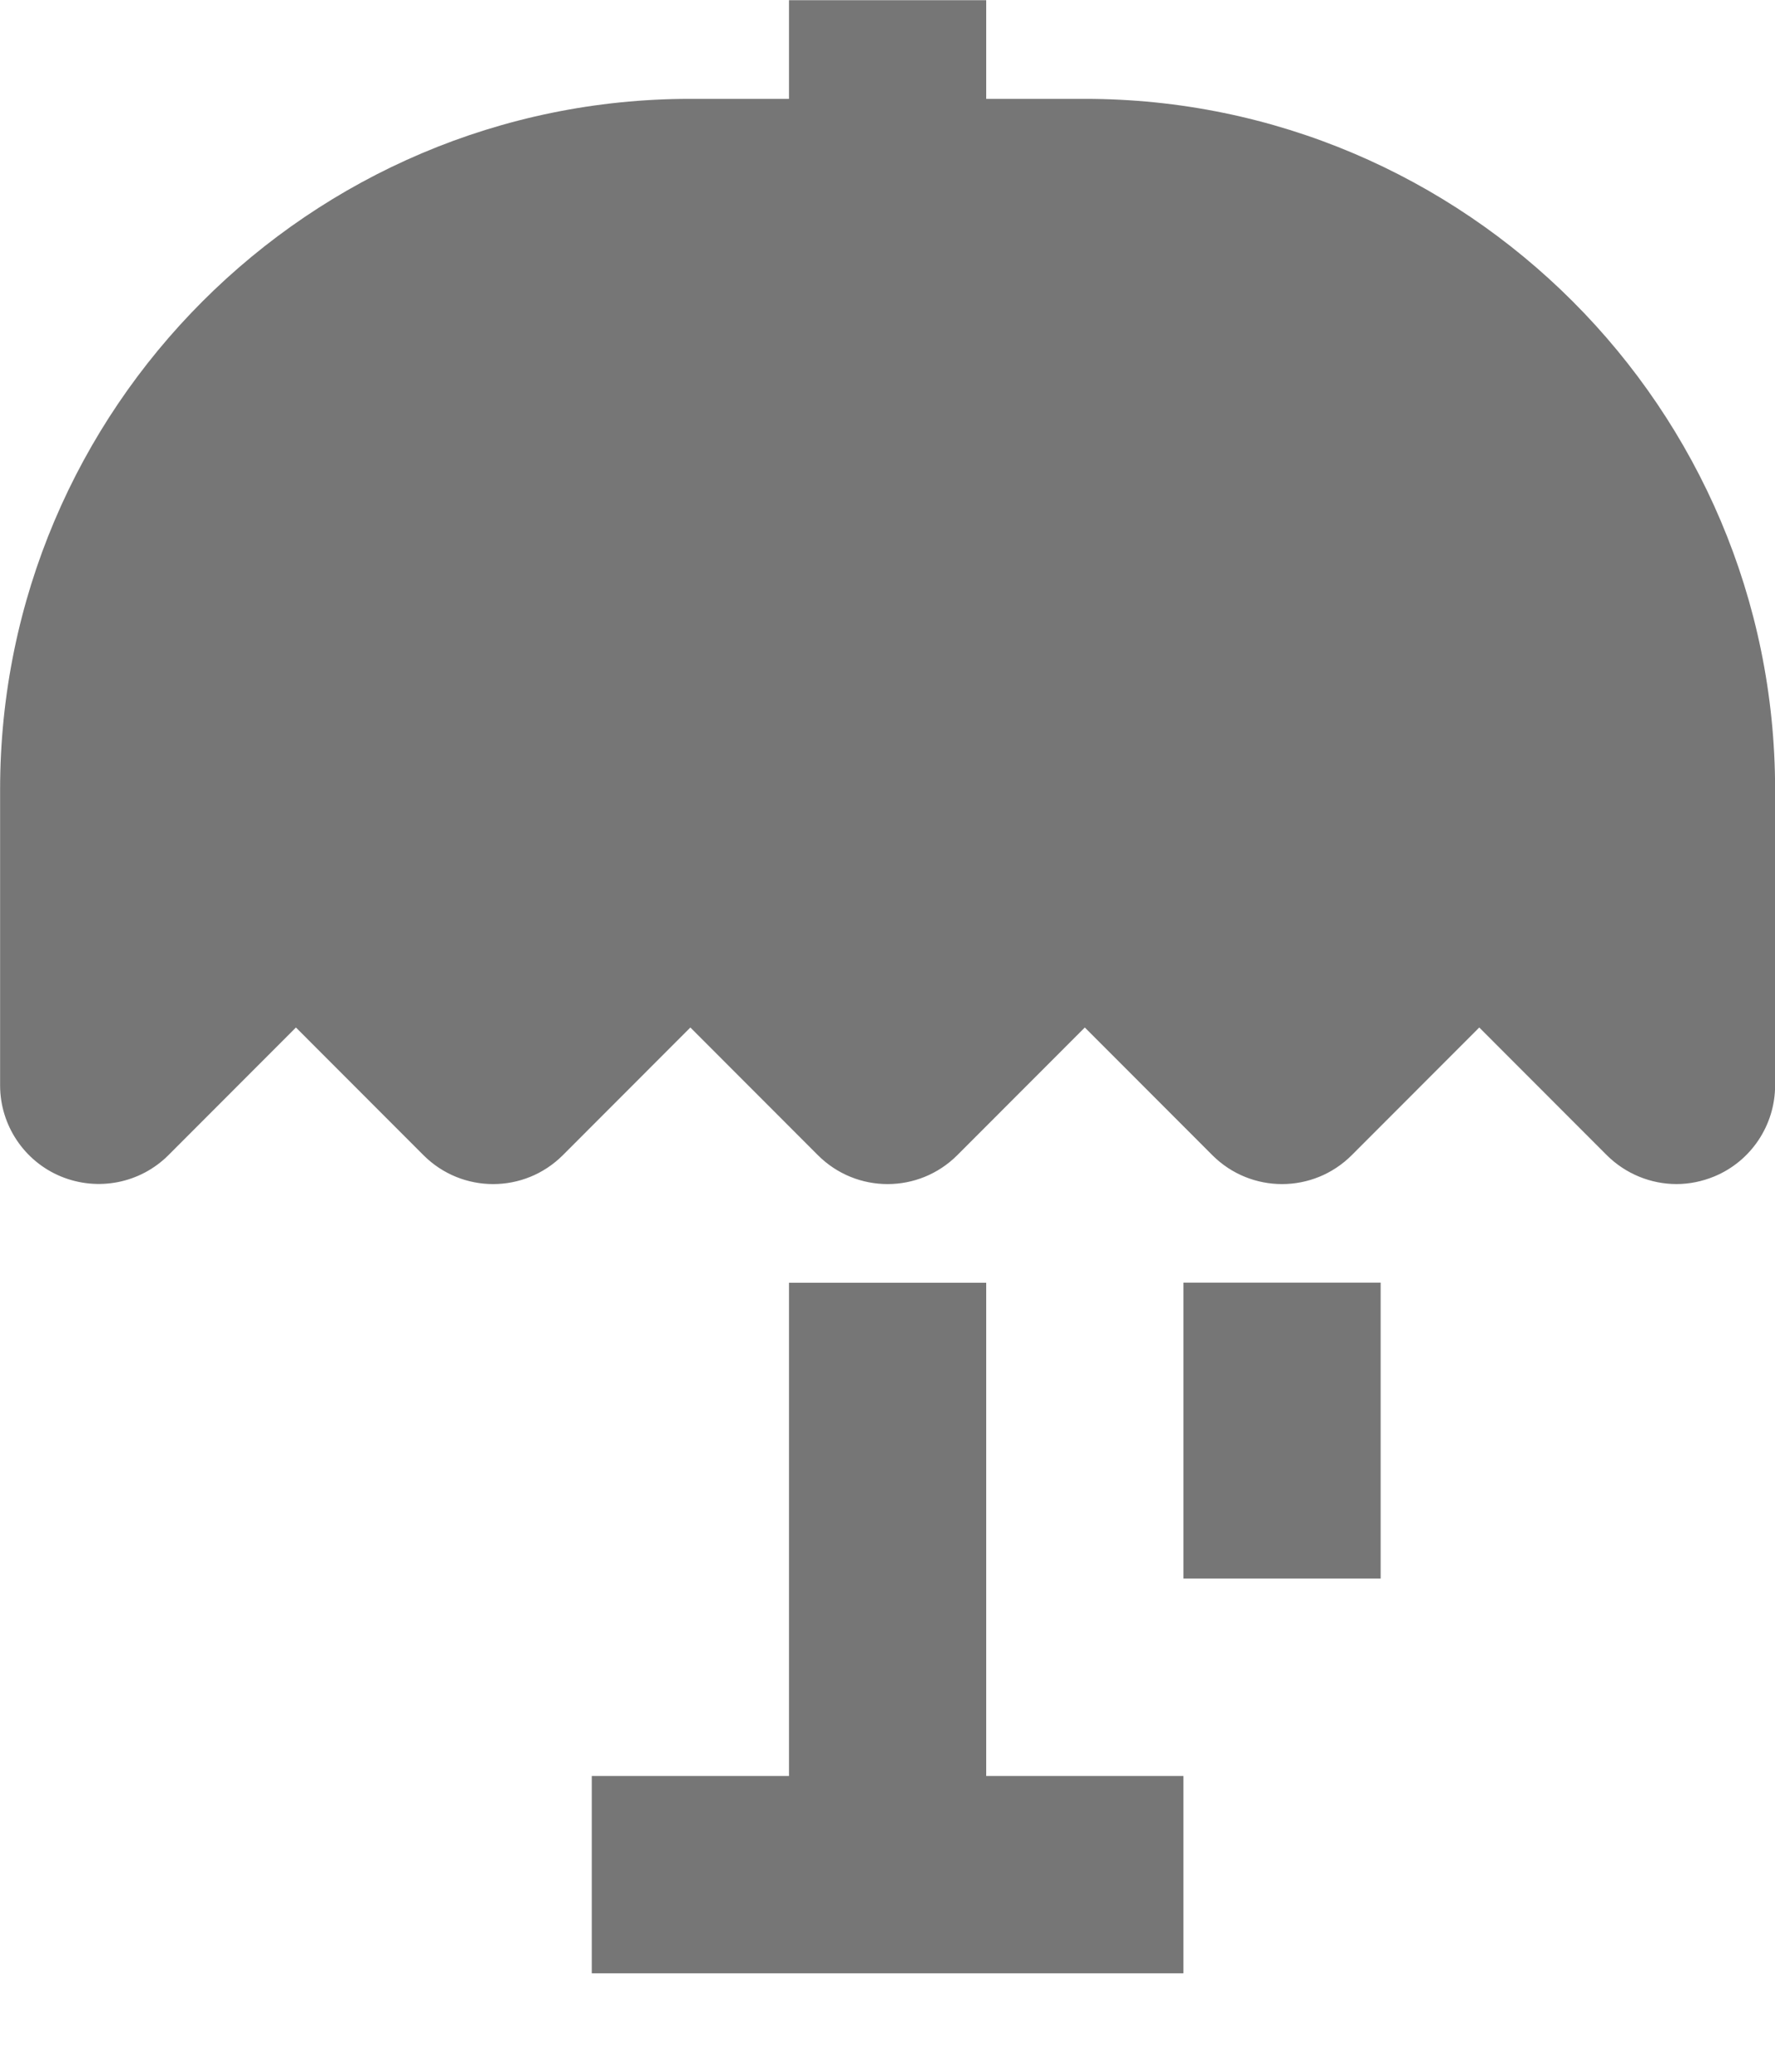 <?xml version="1.0" encoding="UTF-8"?>
<svg width="18px" height="21px" viewBox="0 0 18 21" version="1.1" xmlns="http://www.w3.org/2000/svg" xmlns:xlink="http://www.w3.org/1999/xlink">
    <!-- Generator: Sketch 42 (36781) - http://www.bohemiancoding.com/sketch -->
    <title>Fill 743 + Fill 744 + Fill 745</title>
    <desc>Created with Sketch.</desc>
    <defs></defs>
    <g id="Page-1" stroke="none" stroke-width="1" fill="none" fill-rule="evenodd">
        <g id="Solid-Icons" transform="translate(-3, -1346)" fill="#767676">
            <g id="Fill-743-+-Fill-744-+-Fill-745" transform="translate(3, 1346)">
                <polygon id="Fill-743" points="12.001 16.001 14.001 16.001 14.001 13.001 12.001 13.001"></polygon>
                <path d="M11.001,1.002 L10.001,1.002 L10.001,0.002 L8.001,0.002 L8.001,1.002 L7.001,1.002 C3.141,1.002 0.001,4.143 0.001,8.002 L0.001,11.002 C0.001,11.405 0.245,11.771 0.618,11.925 C0.992,12.079 1.422,11.995 1.708,11.709 L3.001,10.415 L4.294,11.709 C4.685,12.1 5.317,12.1 5.708,11.709 L7.001,10.415 L8.294,11.709 C8.685,12.1 9.317,12.1 9.708,11.709 L11.001,10.415 L12.294,11.709 C12.685,12.1 13.317,12.1 13.708,11.709 L15.001,10.415 L16.294,11.709 C16.485,11.899 16.741,12.002 17.001,12.002 C17.13,12.002 17.26,11.976 17.384,11.925 C17.757,11.771 18.001,11.405 18.001,11.002 L18.001,8.002 C18.001,4.143 14.861,1.002 11.001,1.002" id="Fill-744"></path>
                <polygon id="Fill-745" points="10.001 13.002 8.001 13.002 8.001 18.002 6.001 18.002 6.001 20.002 12.001 20.002 12.001 18.002 10.001 18.002"></polygon>
            </g>
        </g>
    </g>
</svg>